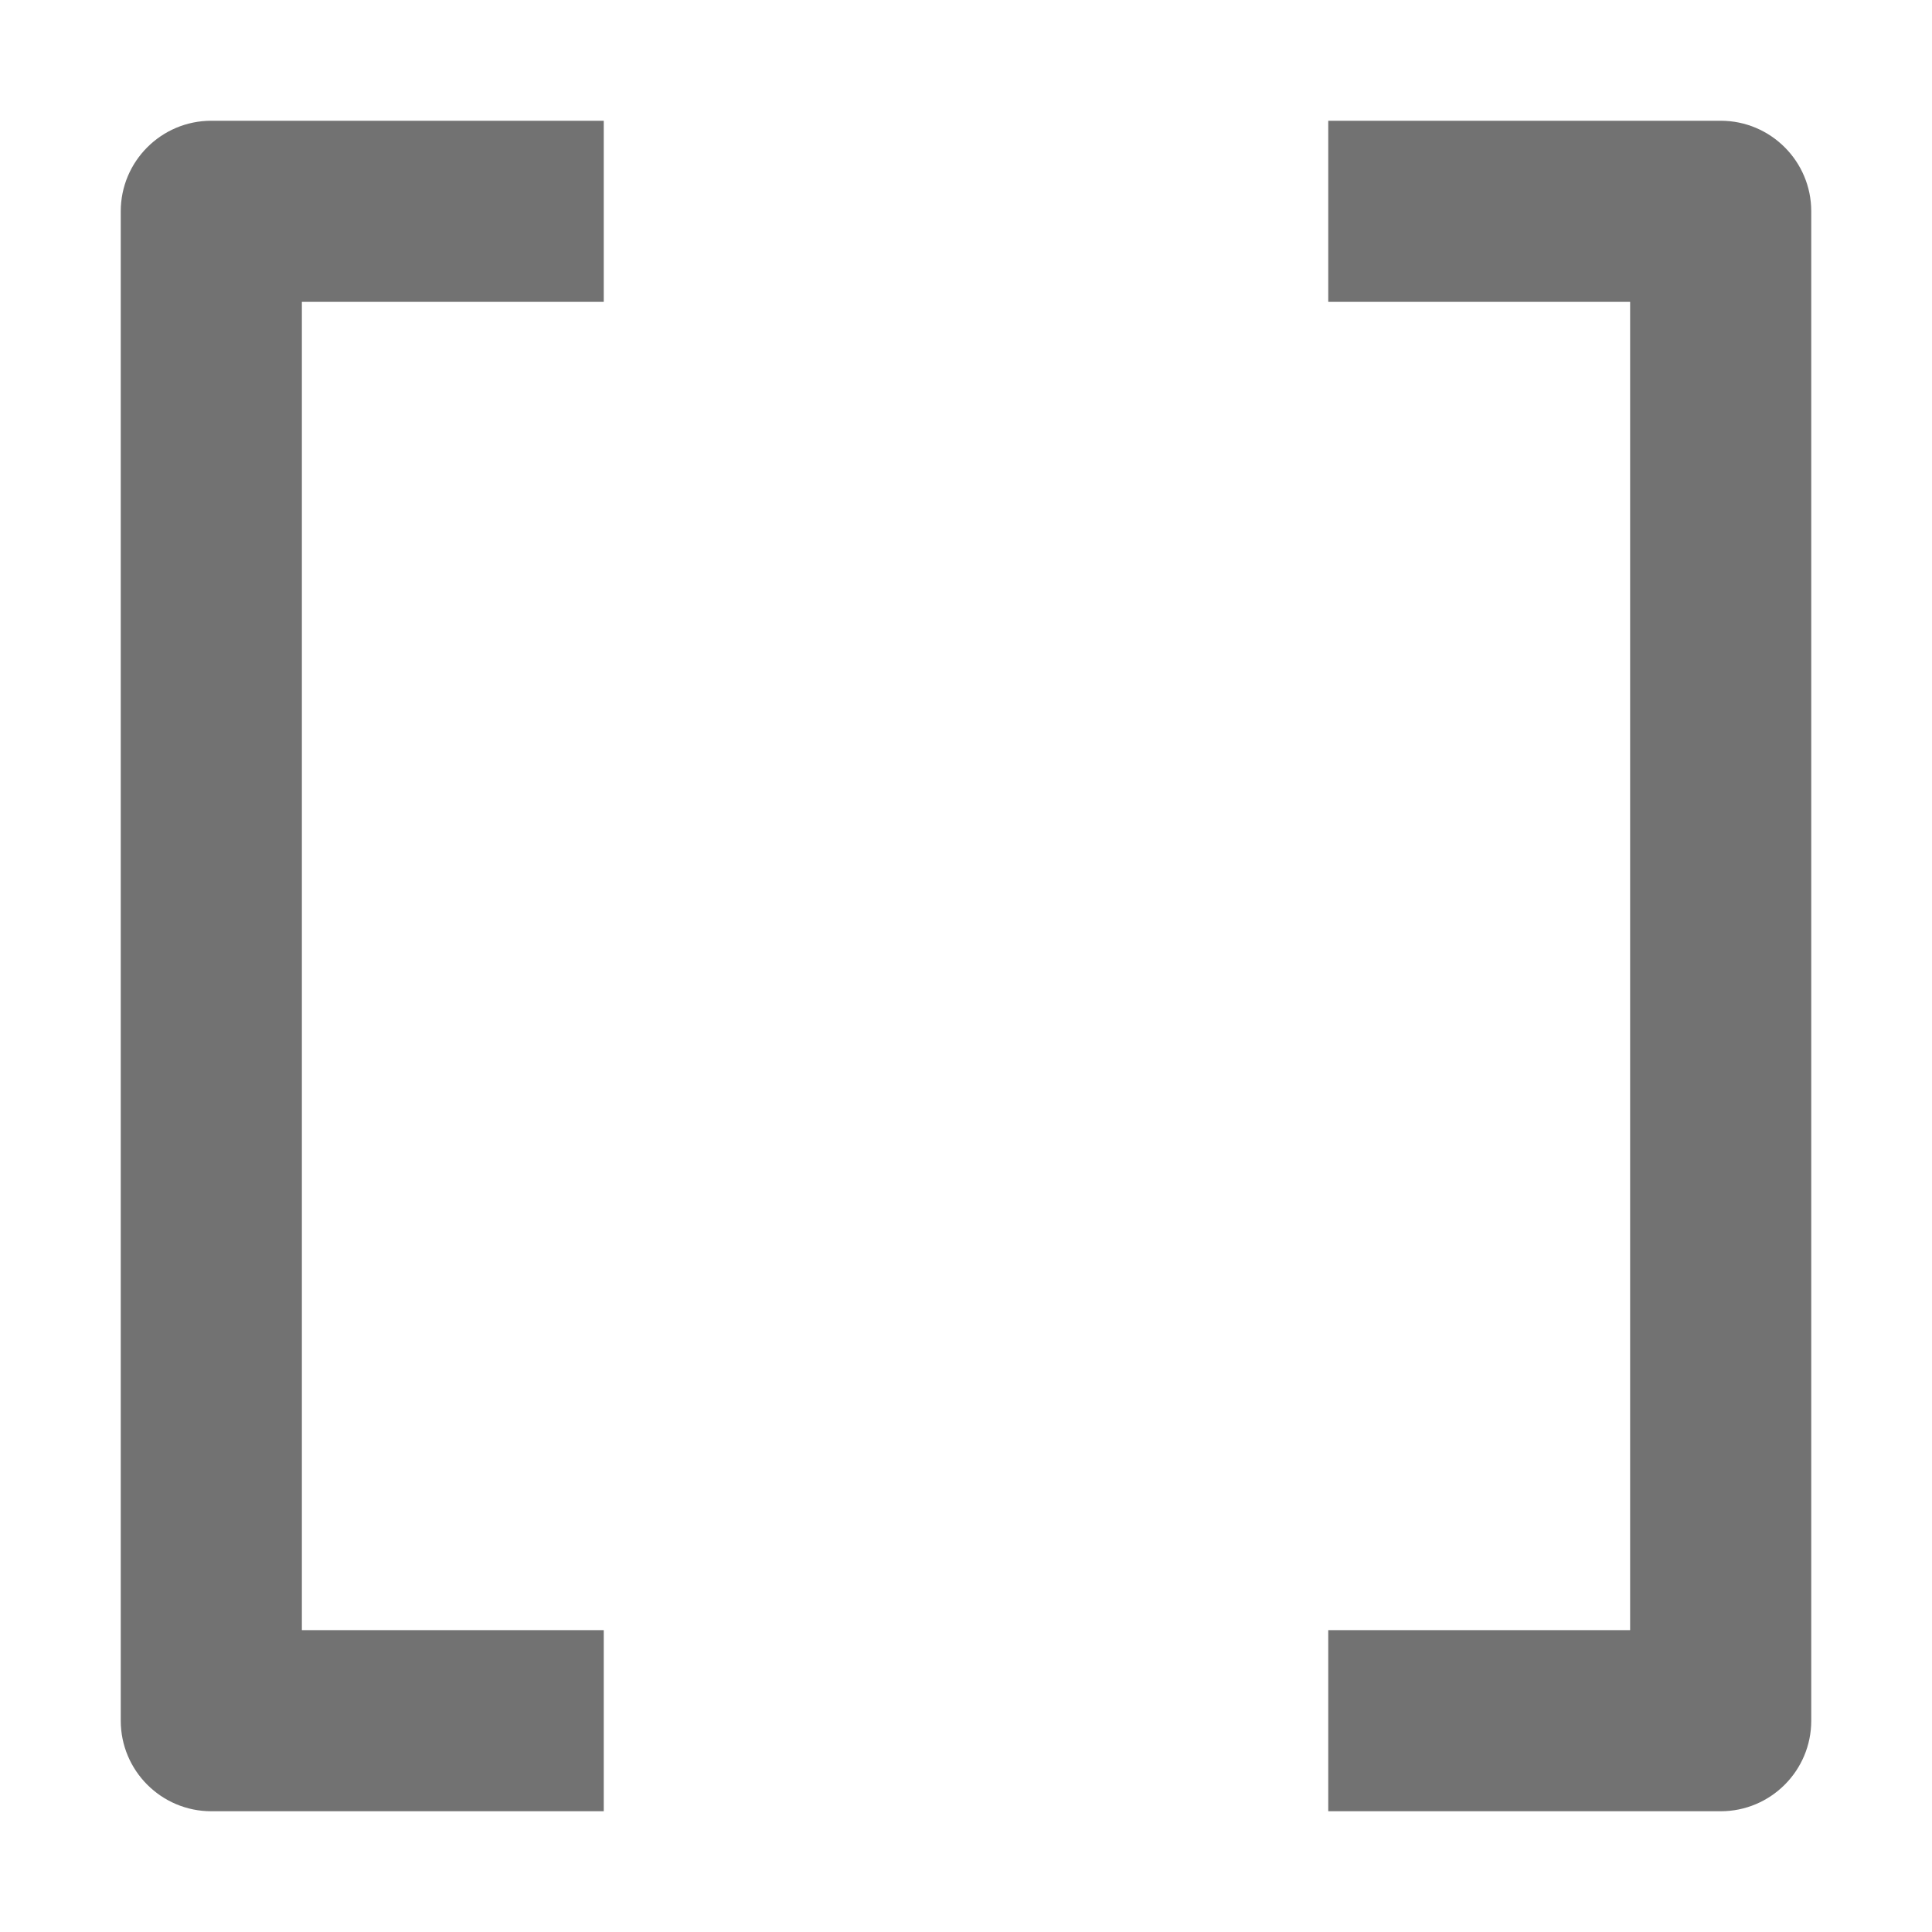 <svg width="16" height="16" viewBox="0 0 16 16" fill="none" xmlns="http://www.w3.org/2000/svg">
<path fill-rule="evenodd" clip-rule="evenodd" d="M1 1.75C1 1.336 1.336 1 1.75 1H5V2.5H2.5V13.5H5V15H1.75C1.336 15 1 14.664 1 14.25V1.75ZM13.5 2.5H11V1H14.25C14.664 1 15 1.336 15 1.75V14.25C15 14.664 14.664 15 14.25 15H11V13.5H13.5V2.5Z" fill="#727272"/>
</svg>
